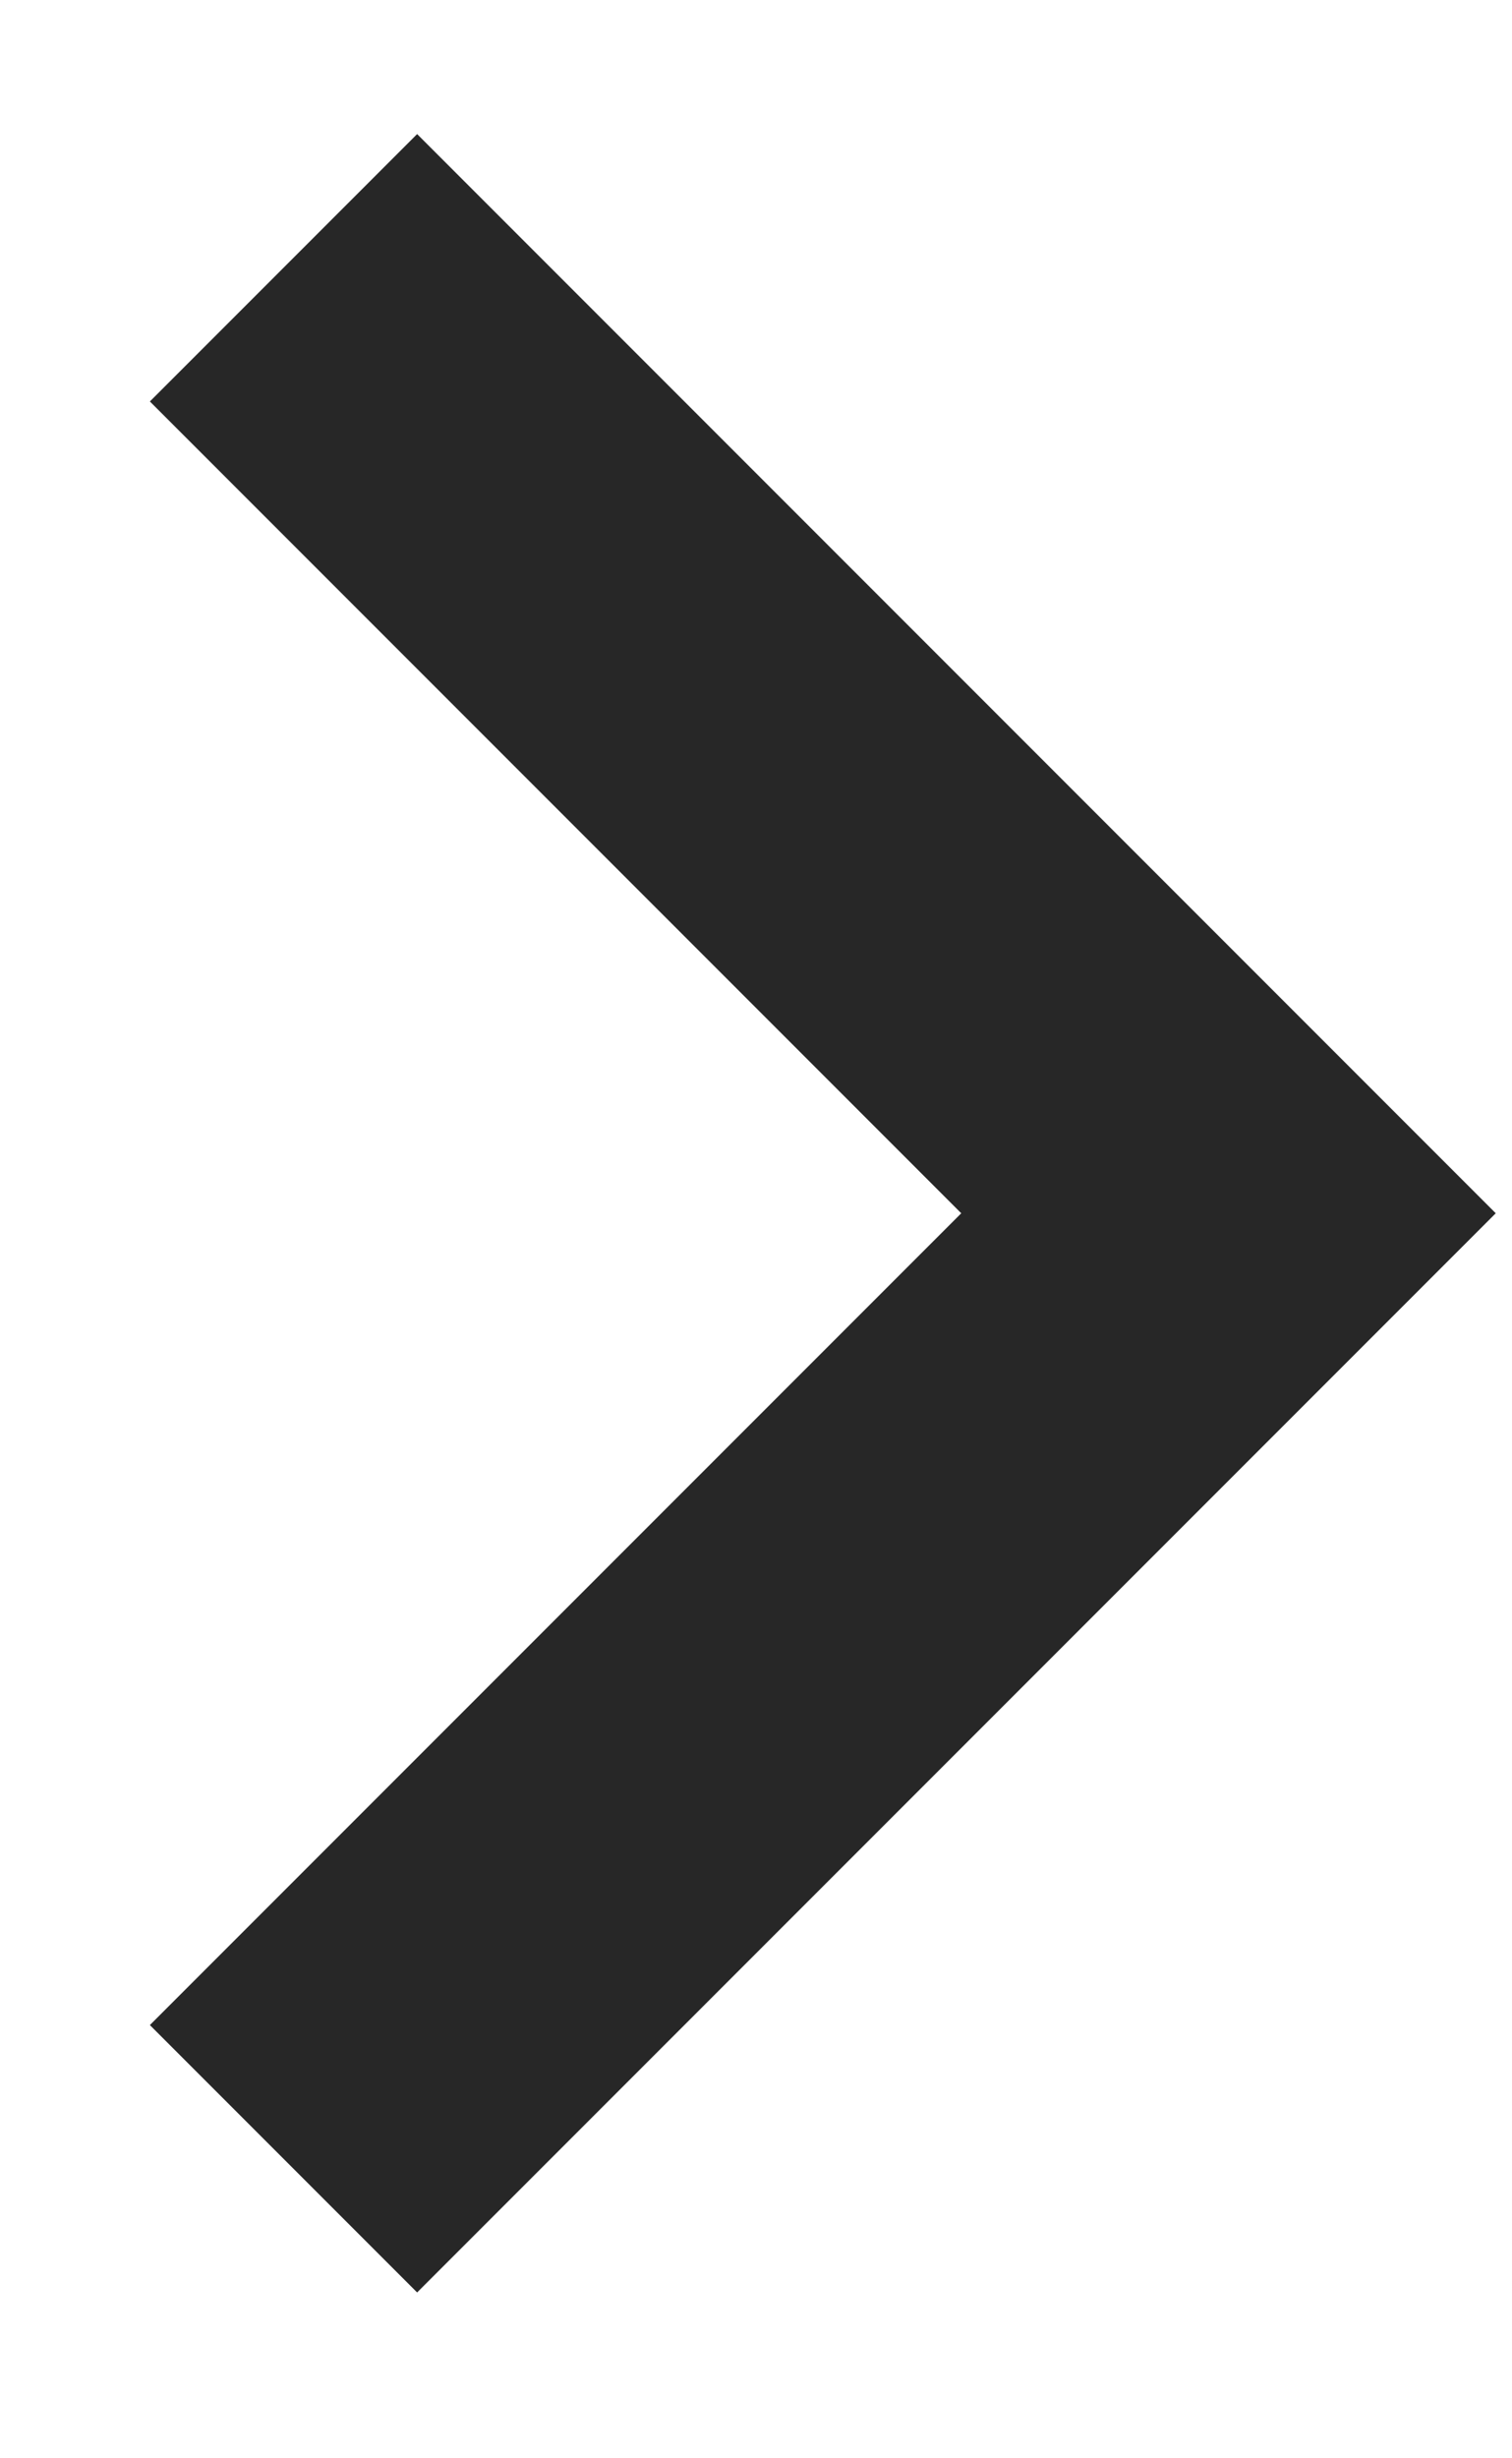 <svg width="8" height="13" viewBox="0 0 8 13" fill="none" xmlns="http://www.w3.org/2000/svg">
<path d="M2.207 12.123L7.914 6.416L2.207 0.709L0.793 2.123L5.086 6.416L0.793 10.709L2.207 12.123Z" fill="#272727"/>
</svg>
